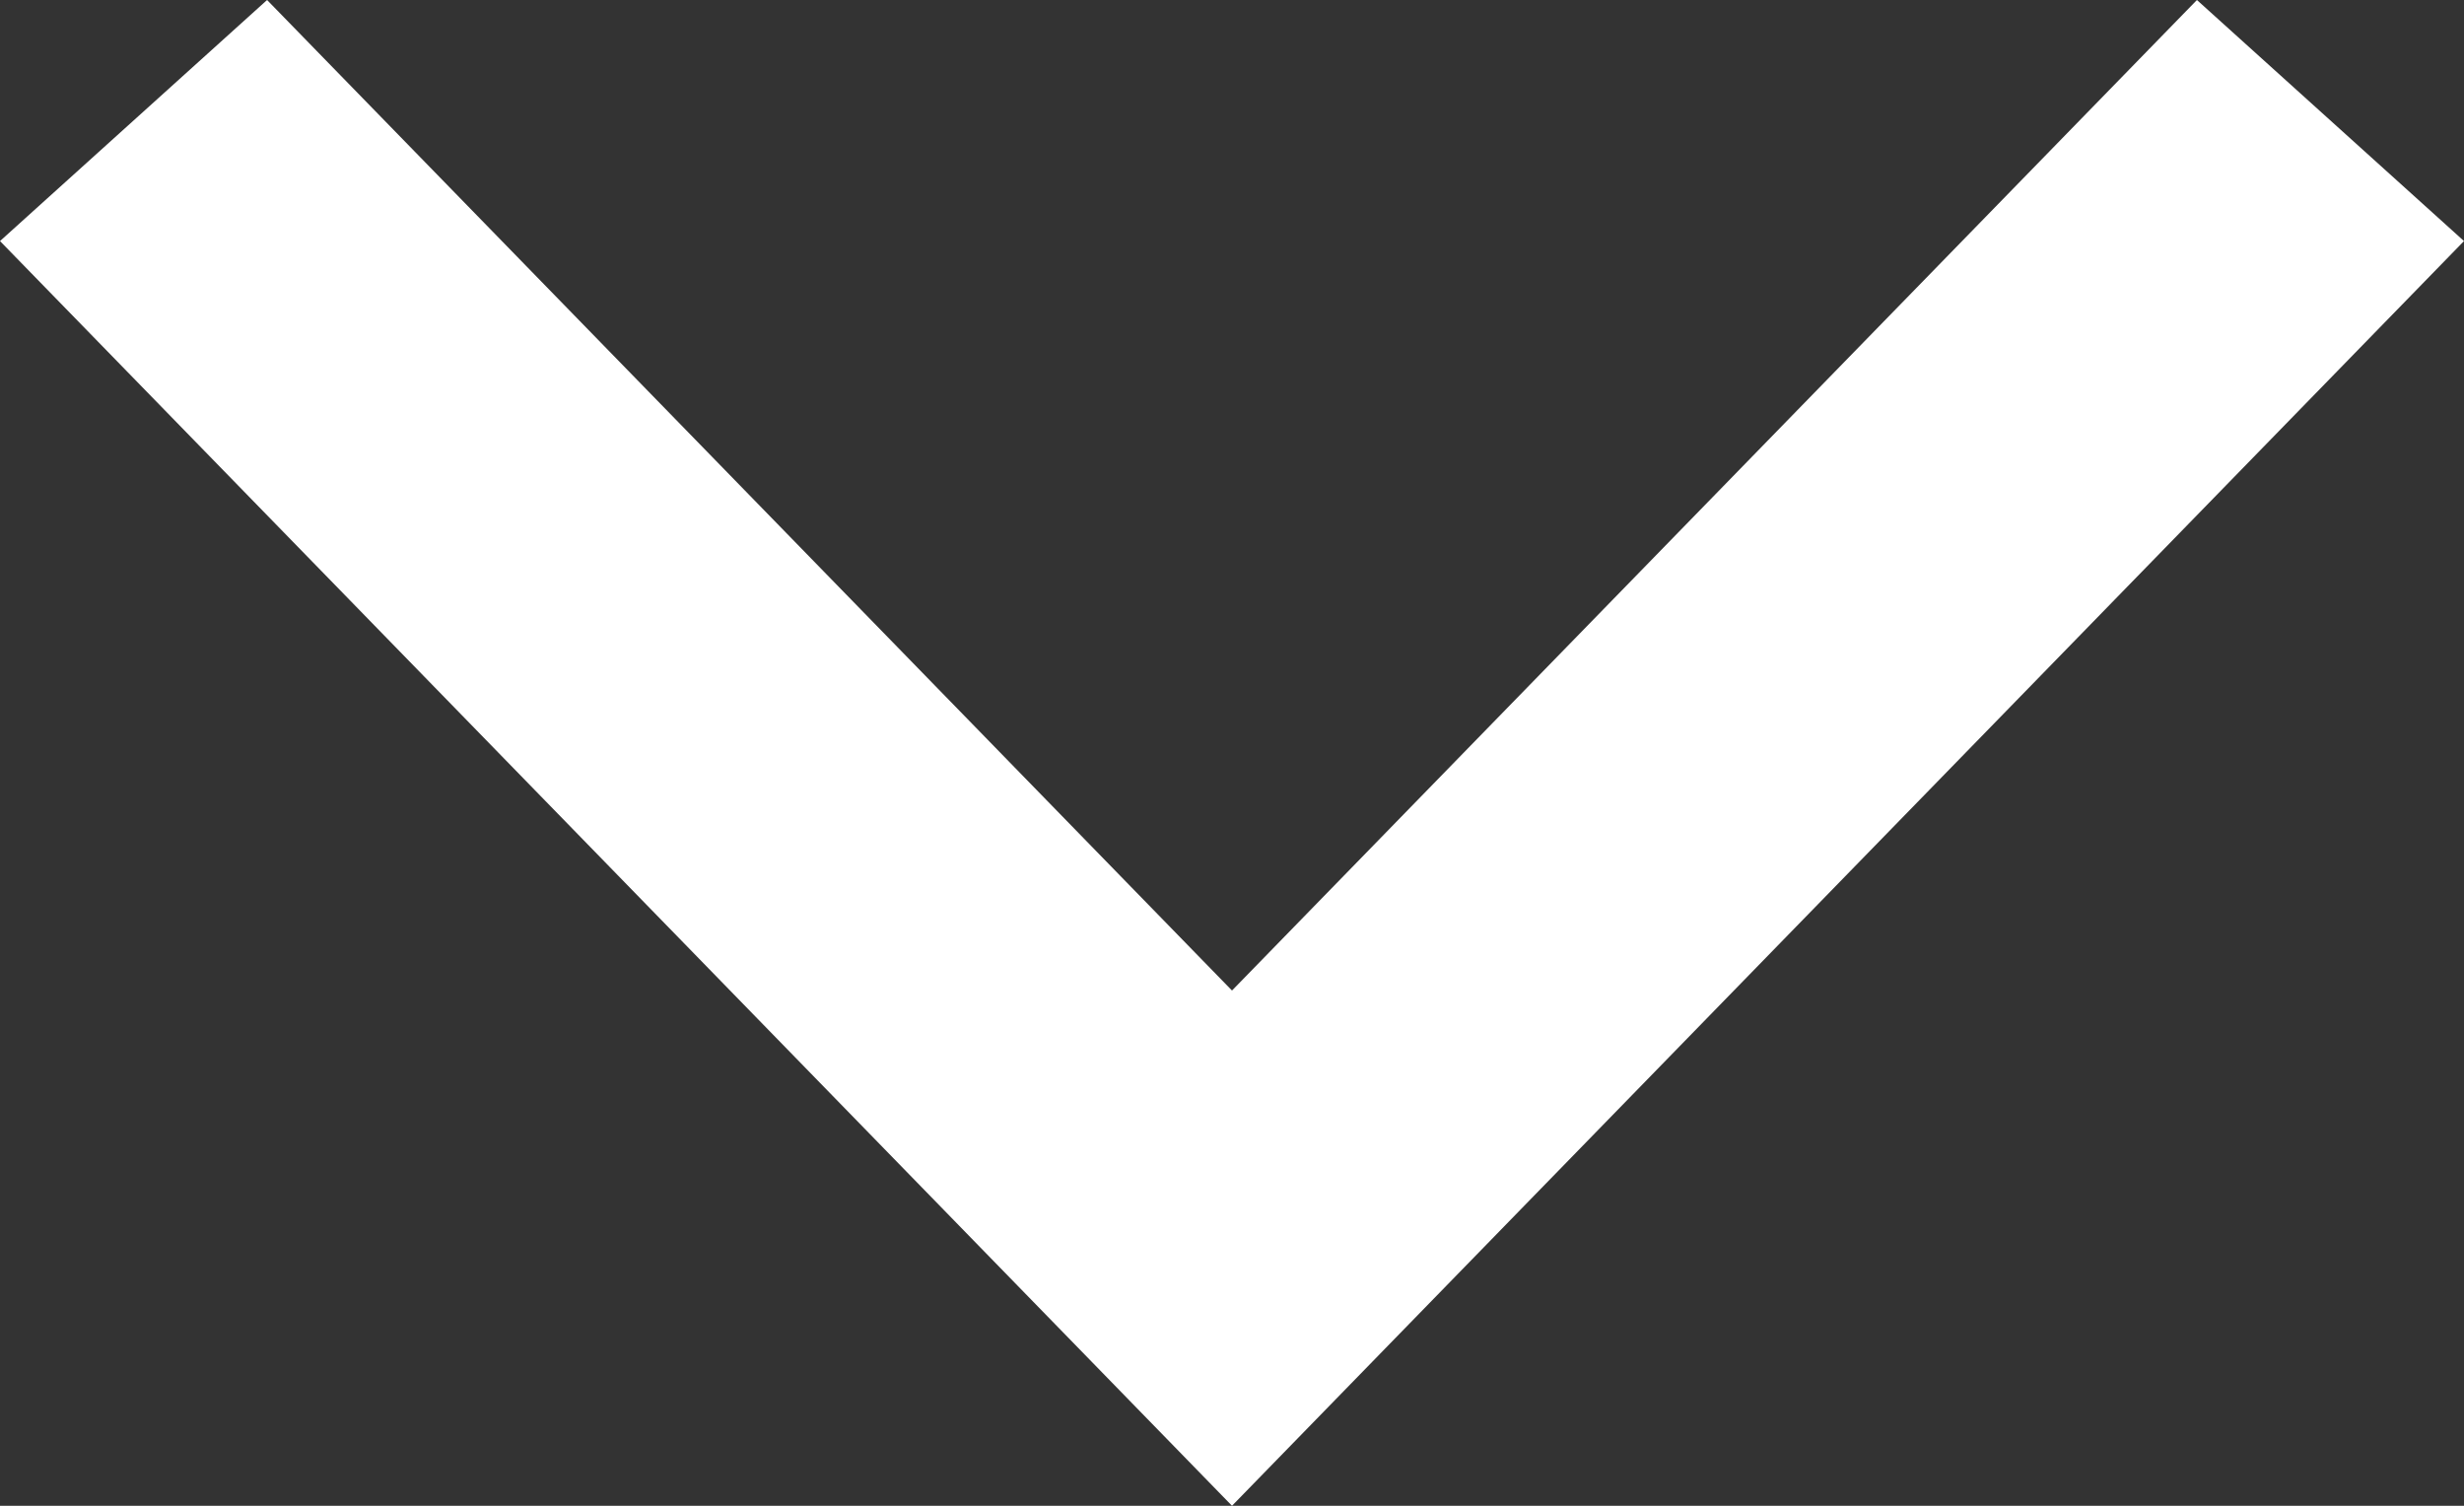 <svg xmlns="http://www.w3.org/2000/svg" width="18" height="11" viewBox="0 0 18 11" fill="none"><rect x="0" y="0" width="18" height="11" fill="#333333" stroke="none"/><path fill-rule="evenodd" clip-rule="evenodd" d="M9 11L-1.09962e-06 1.761L1.951 5.04331e-07L9 7.236L16.049 1.73676e-06L18 1.761L9 11Z" fill="#FFFFFF"/></svg>